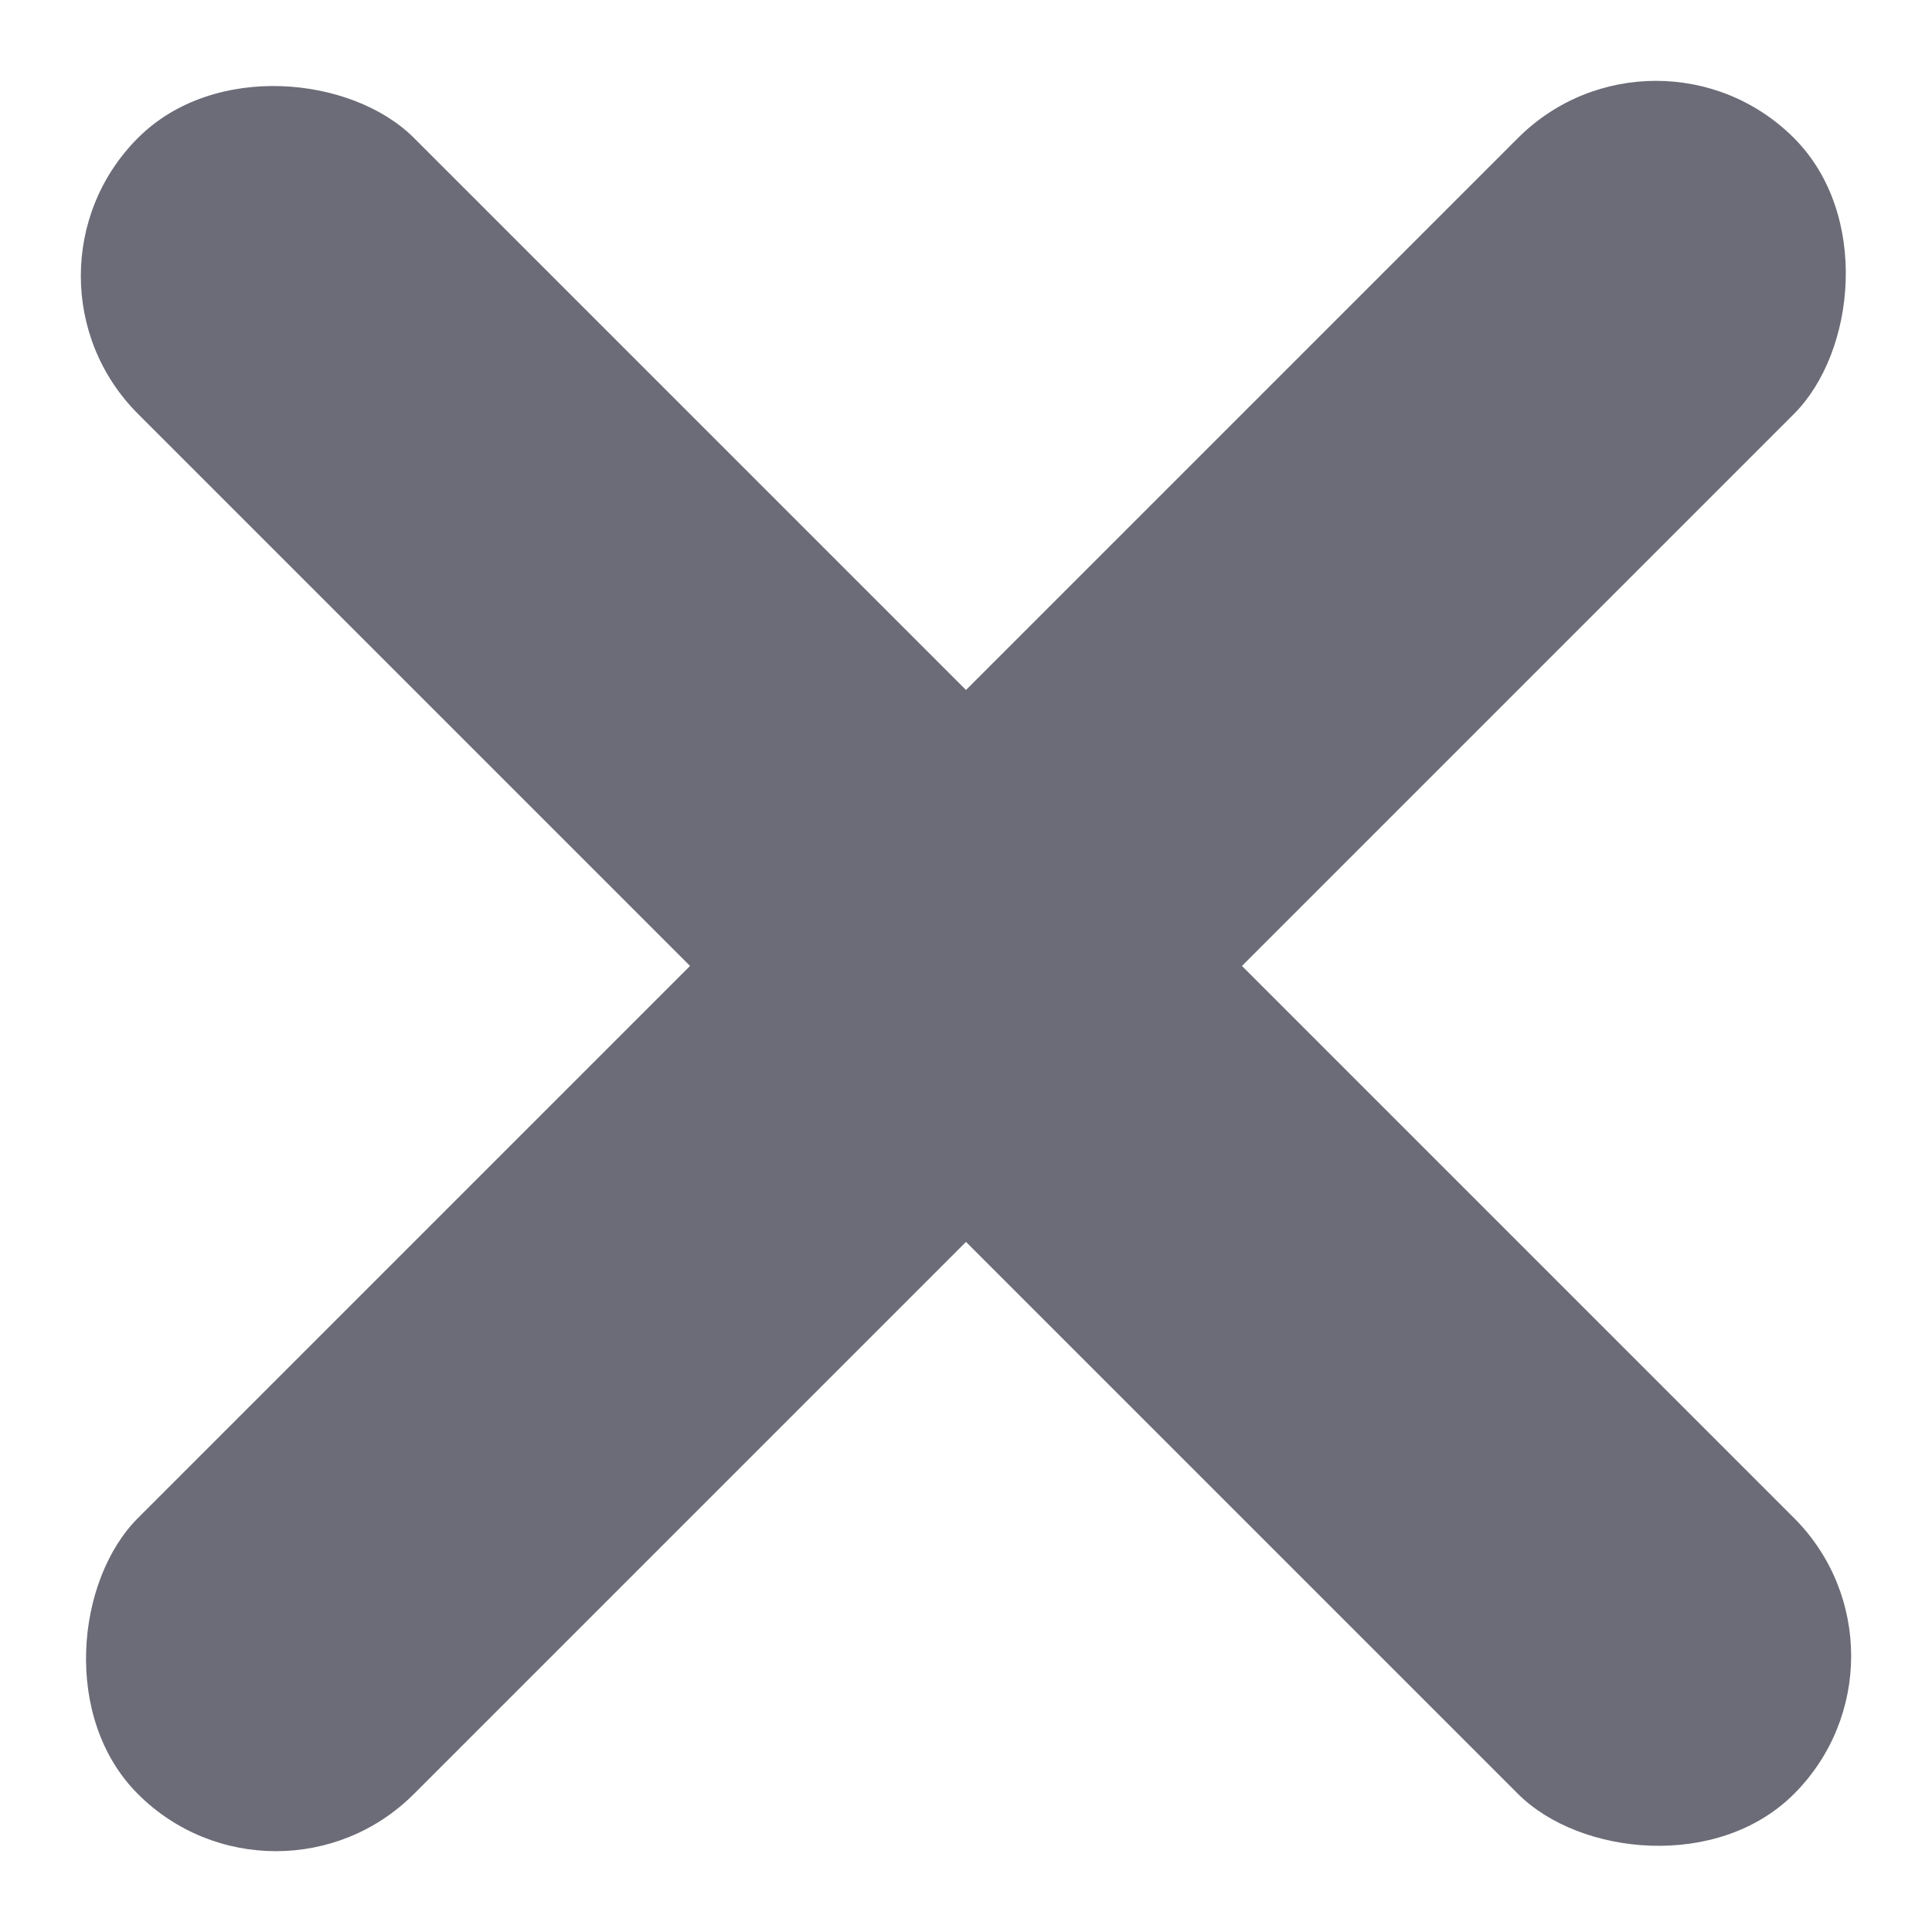 <svg width="10" height="10" viewBox="0 0 10 10" fill="none" xmlns="http://www.w3.org/2000/svg">
<rect y="1.428" width="2.02" height="12.122" rx="1.01" transform="rotate(-45 0 1.428)" fill="#6B6C77"/>
<rect x="1.428" y="10" width="2.02" height="12.122" rx="1.01" transform="rotate(-135 1.428 10)" fill="#6B6C77"/>
</svg>
